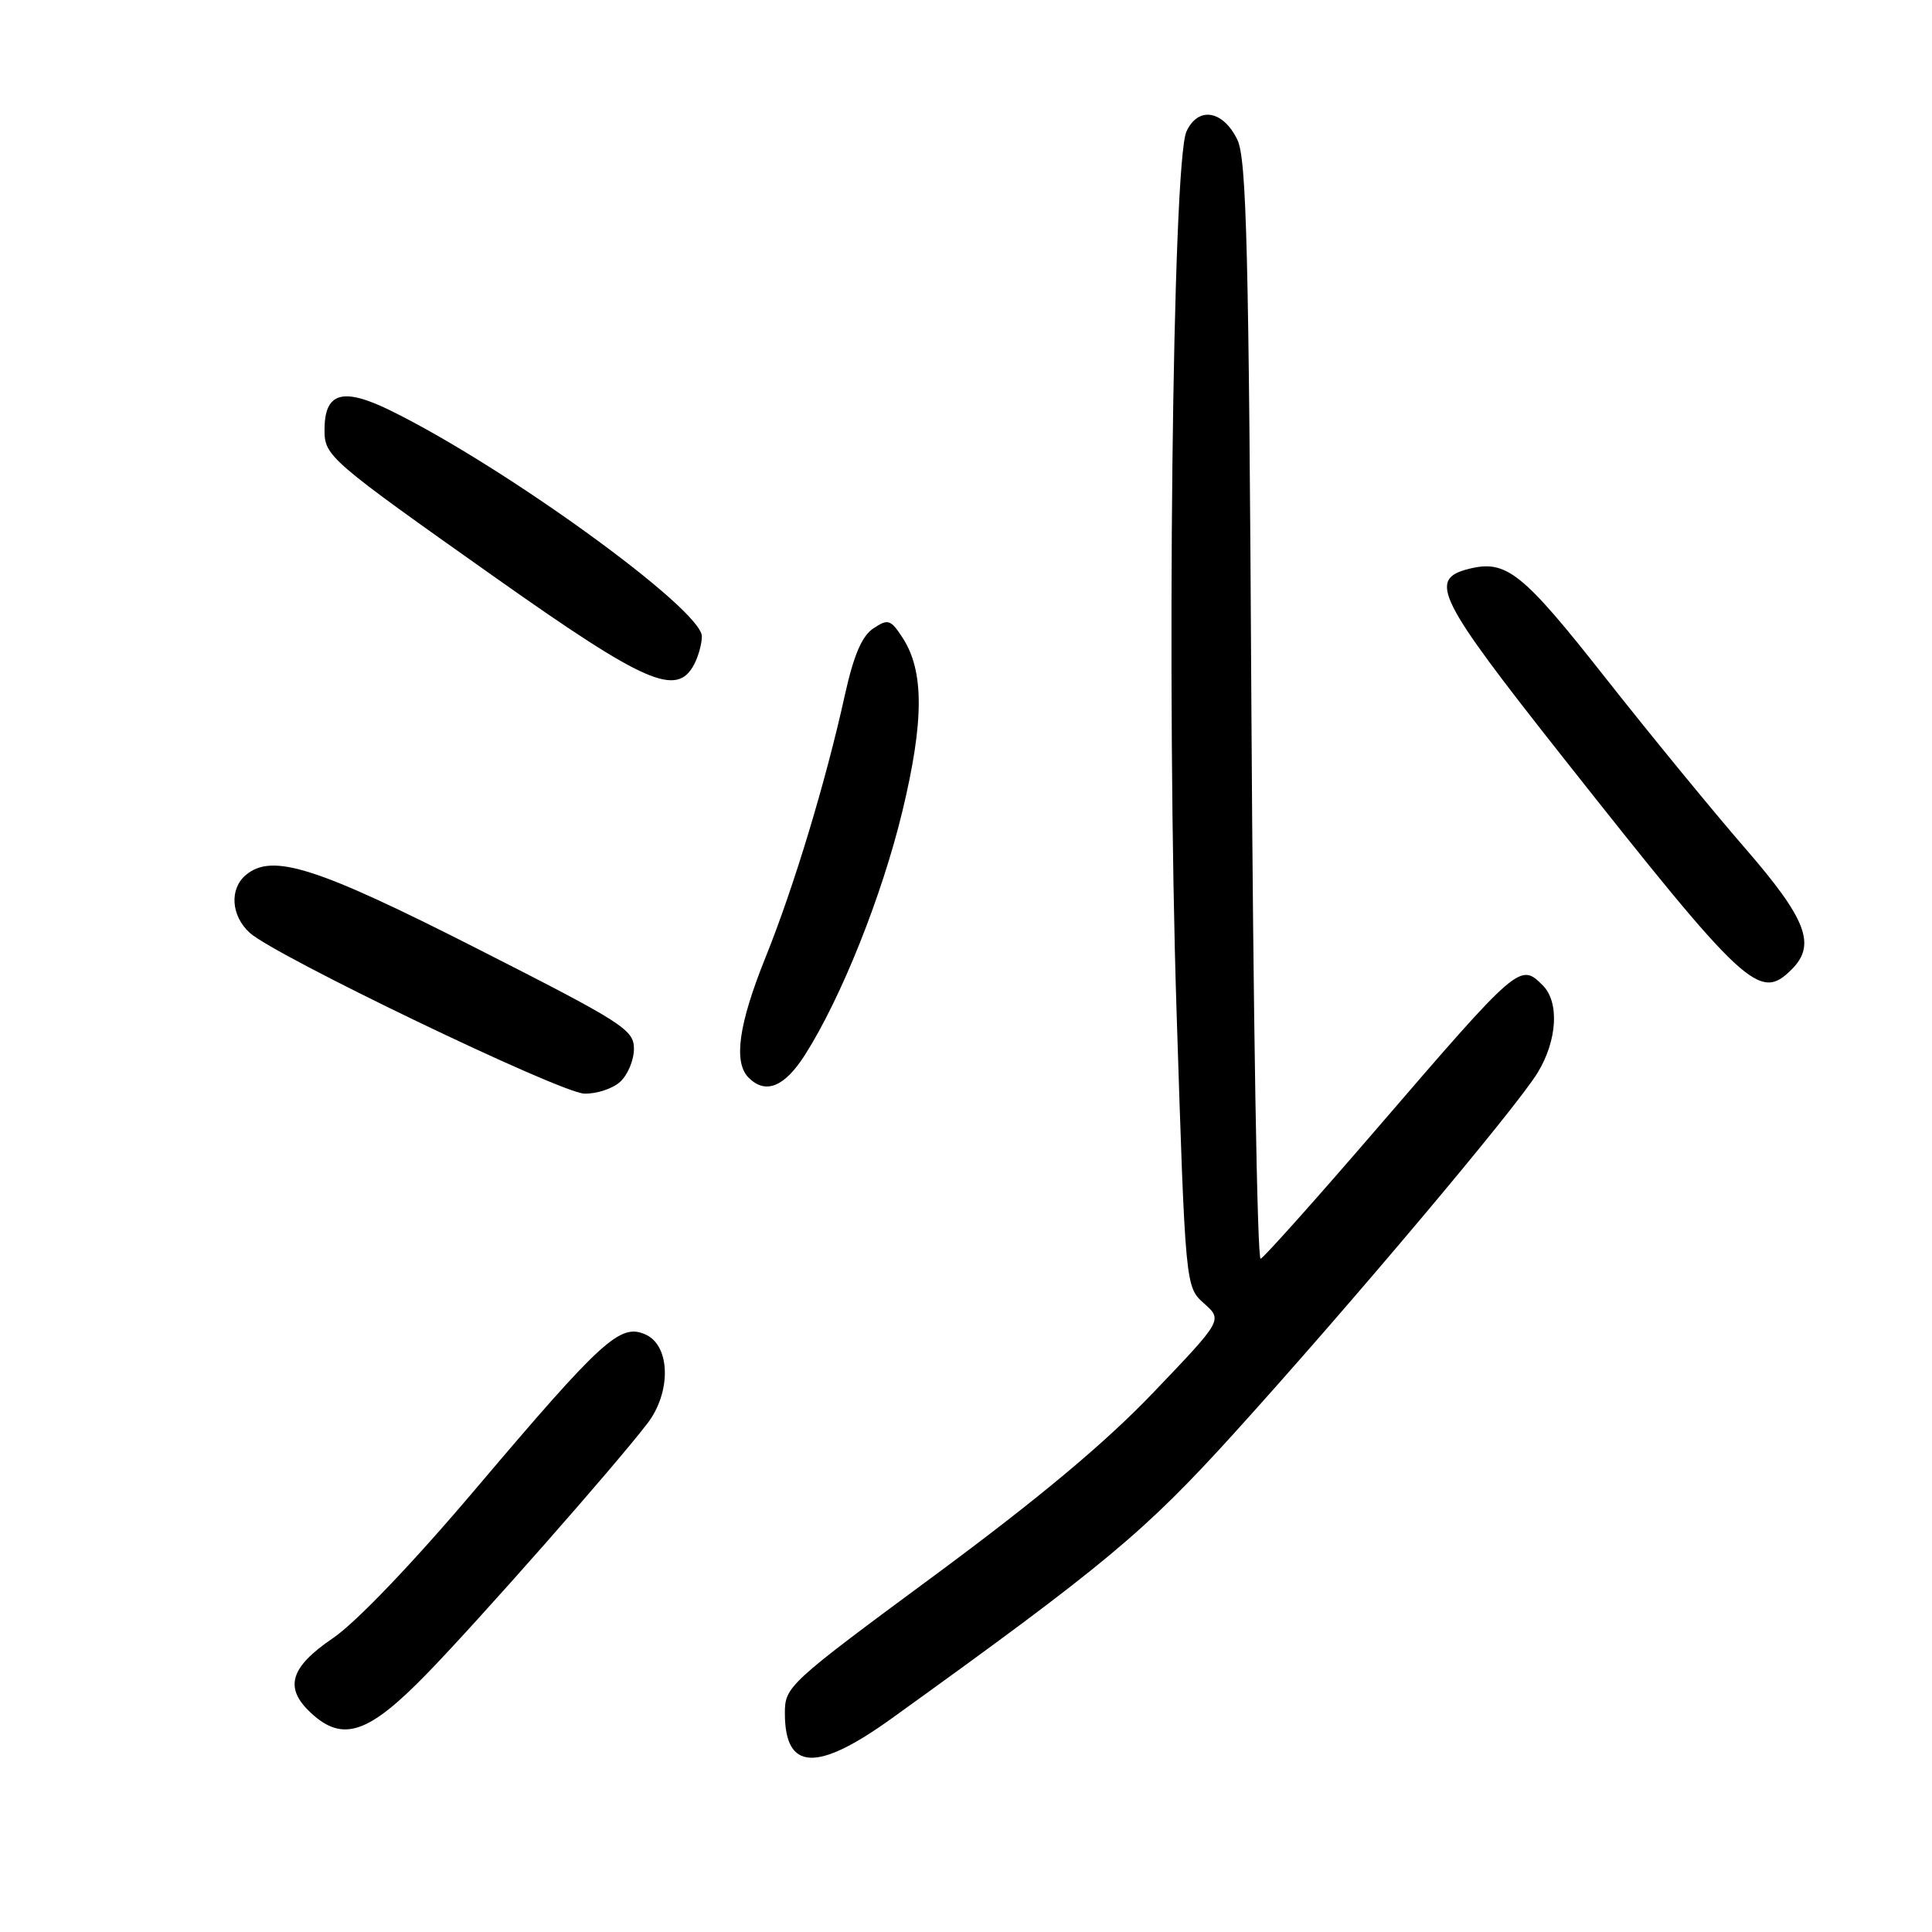 <?xml version="1.0" encoding="UTF-8" standalone="no"?>
<!DOCTYPE svg PUBLIC "-//W3C//DTD SVG 1.1//EN" "http://www.w3.org/Graphics/SVG/1.1/DTD/svg11.dtd" >
<svg xmlns="http://www.w3.org/2000/svg" xmlns:xlink="http://www.w3.org/1999/xlink" version="1.1" viewBox="0 0 256 256">
 <g >
 <path fill="currentColor"
d=" M 118.14 227.71 C 146.49 207.31 151.64 203.02 163.50 189.94 C 178.84 173.01 200.84 146.89 203.73 142.16 C 206.35 137.88 206.65 132.80 204.43 130.57 C 201.42 127.56 201.27 127.69 182.48 149.50 C 174.43 158.85 167.48 166.63 167.04 166.79 C 166.59 166.96 166.05 134.33 165.82 94.29 C 165.48 33.00 165.18 21.03 163.95 18.50 C 162.04 14.59 158.75 14.06 157.21 17.43 C 155.35 21.52 154.55 92.07 155.90 134.00 C 157.07 170.50 157.07 170.50 159.54 172.71 C 162.01 174.91 162.01 174.91 152.85 184.49 C 146.47 191.17 137.69 198.51 123.85 208.74 C 104.44 223.07 104.00 223.48 104.00 227.00 C 104.00 234.65 108.20 234.86 118.14 227.71 Z  M 56.59 221.75 C 63.48 214.66 81.37 194.36 85.78 188.62 C 88.96 184.48 88.85 178.34 85.56 176.84 C 82.19 175.31 79.87 177.41 62.99 197.33 C 54.71 207.11 47.17 214.99 44.12 217.06 C 38.42 220.93 37.62 223.64 41.19 226.96 C 45.42 230.90 48.82 229.75 56.59 221.75 Z  M 82.17 143.35 C 83.18 142.43 84.00 140.47 84.00 138.97 C 84.00 136.44 82.58 135.53 63.25 125.71 C 41.94 114.88 36.10 113.02 32.60 115.92 C 30.38 117.76 30.60 121.33 33.09 123.60 C 36.44 126.65 74.21 144.81 77.42 144.91 C 79.03 144.96 81.17 144.26 82.17 143.35 Z  M 106.68 139.75 C 111.48 132.19 116.86 118.73 119.57 107.50 C 122.46 95.50 122.46 88.88 119.58 84.48 C 118.01 82.08 117.67 81.97 115.72 83.27 C 114.20 84.28 113.12 86.83 111.95 92.09 C 109.42 103.58 105.18 117.58 101.42 126.90 C 97.86 135.74 97.16 140.76 99.20 142.80 C 101.45 145.05 103.95 144.04 106.68 139.75 Z  M 237.43 128.43 C 240.68 125.17 239.37 121.77 231.24 112.40 C 226.97 107.48 218.61 97.28 212.66 89.73 C 201.70 75.81 199.58 74.13 194.62 75.38 C 189.18 76.75 190.42 79.24 207.08 100.33 C 231.42 131.13 233.14 132.72 237.43 128.43 Z  M 91.96 88.07 C 92.53 87.00 93.00 85.31 93.00 84.32 C 93.00 80.75 66.93 61.85 51.75 54.40 C 45.39 51.28 43.00 51.98 43.00 56.97 C 43.00 60.44 43.57 60.94 65.85 76.68 C 85.53 90.58 89.66 92.38 91.96 88.07 Z "/>
</g>
</svg>